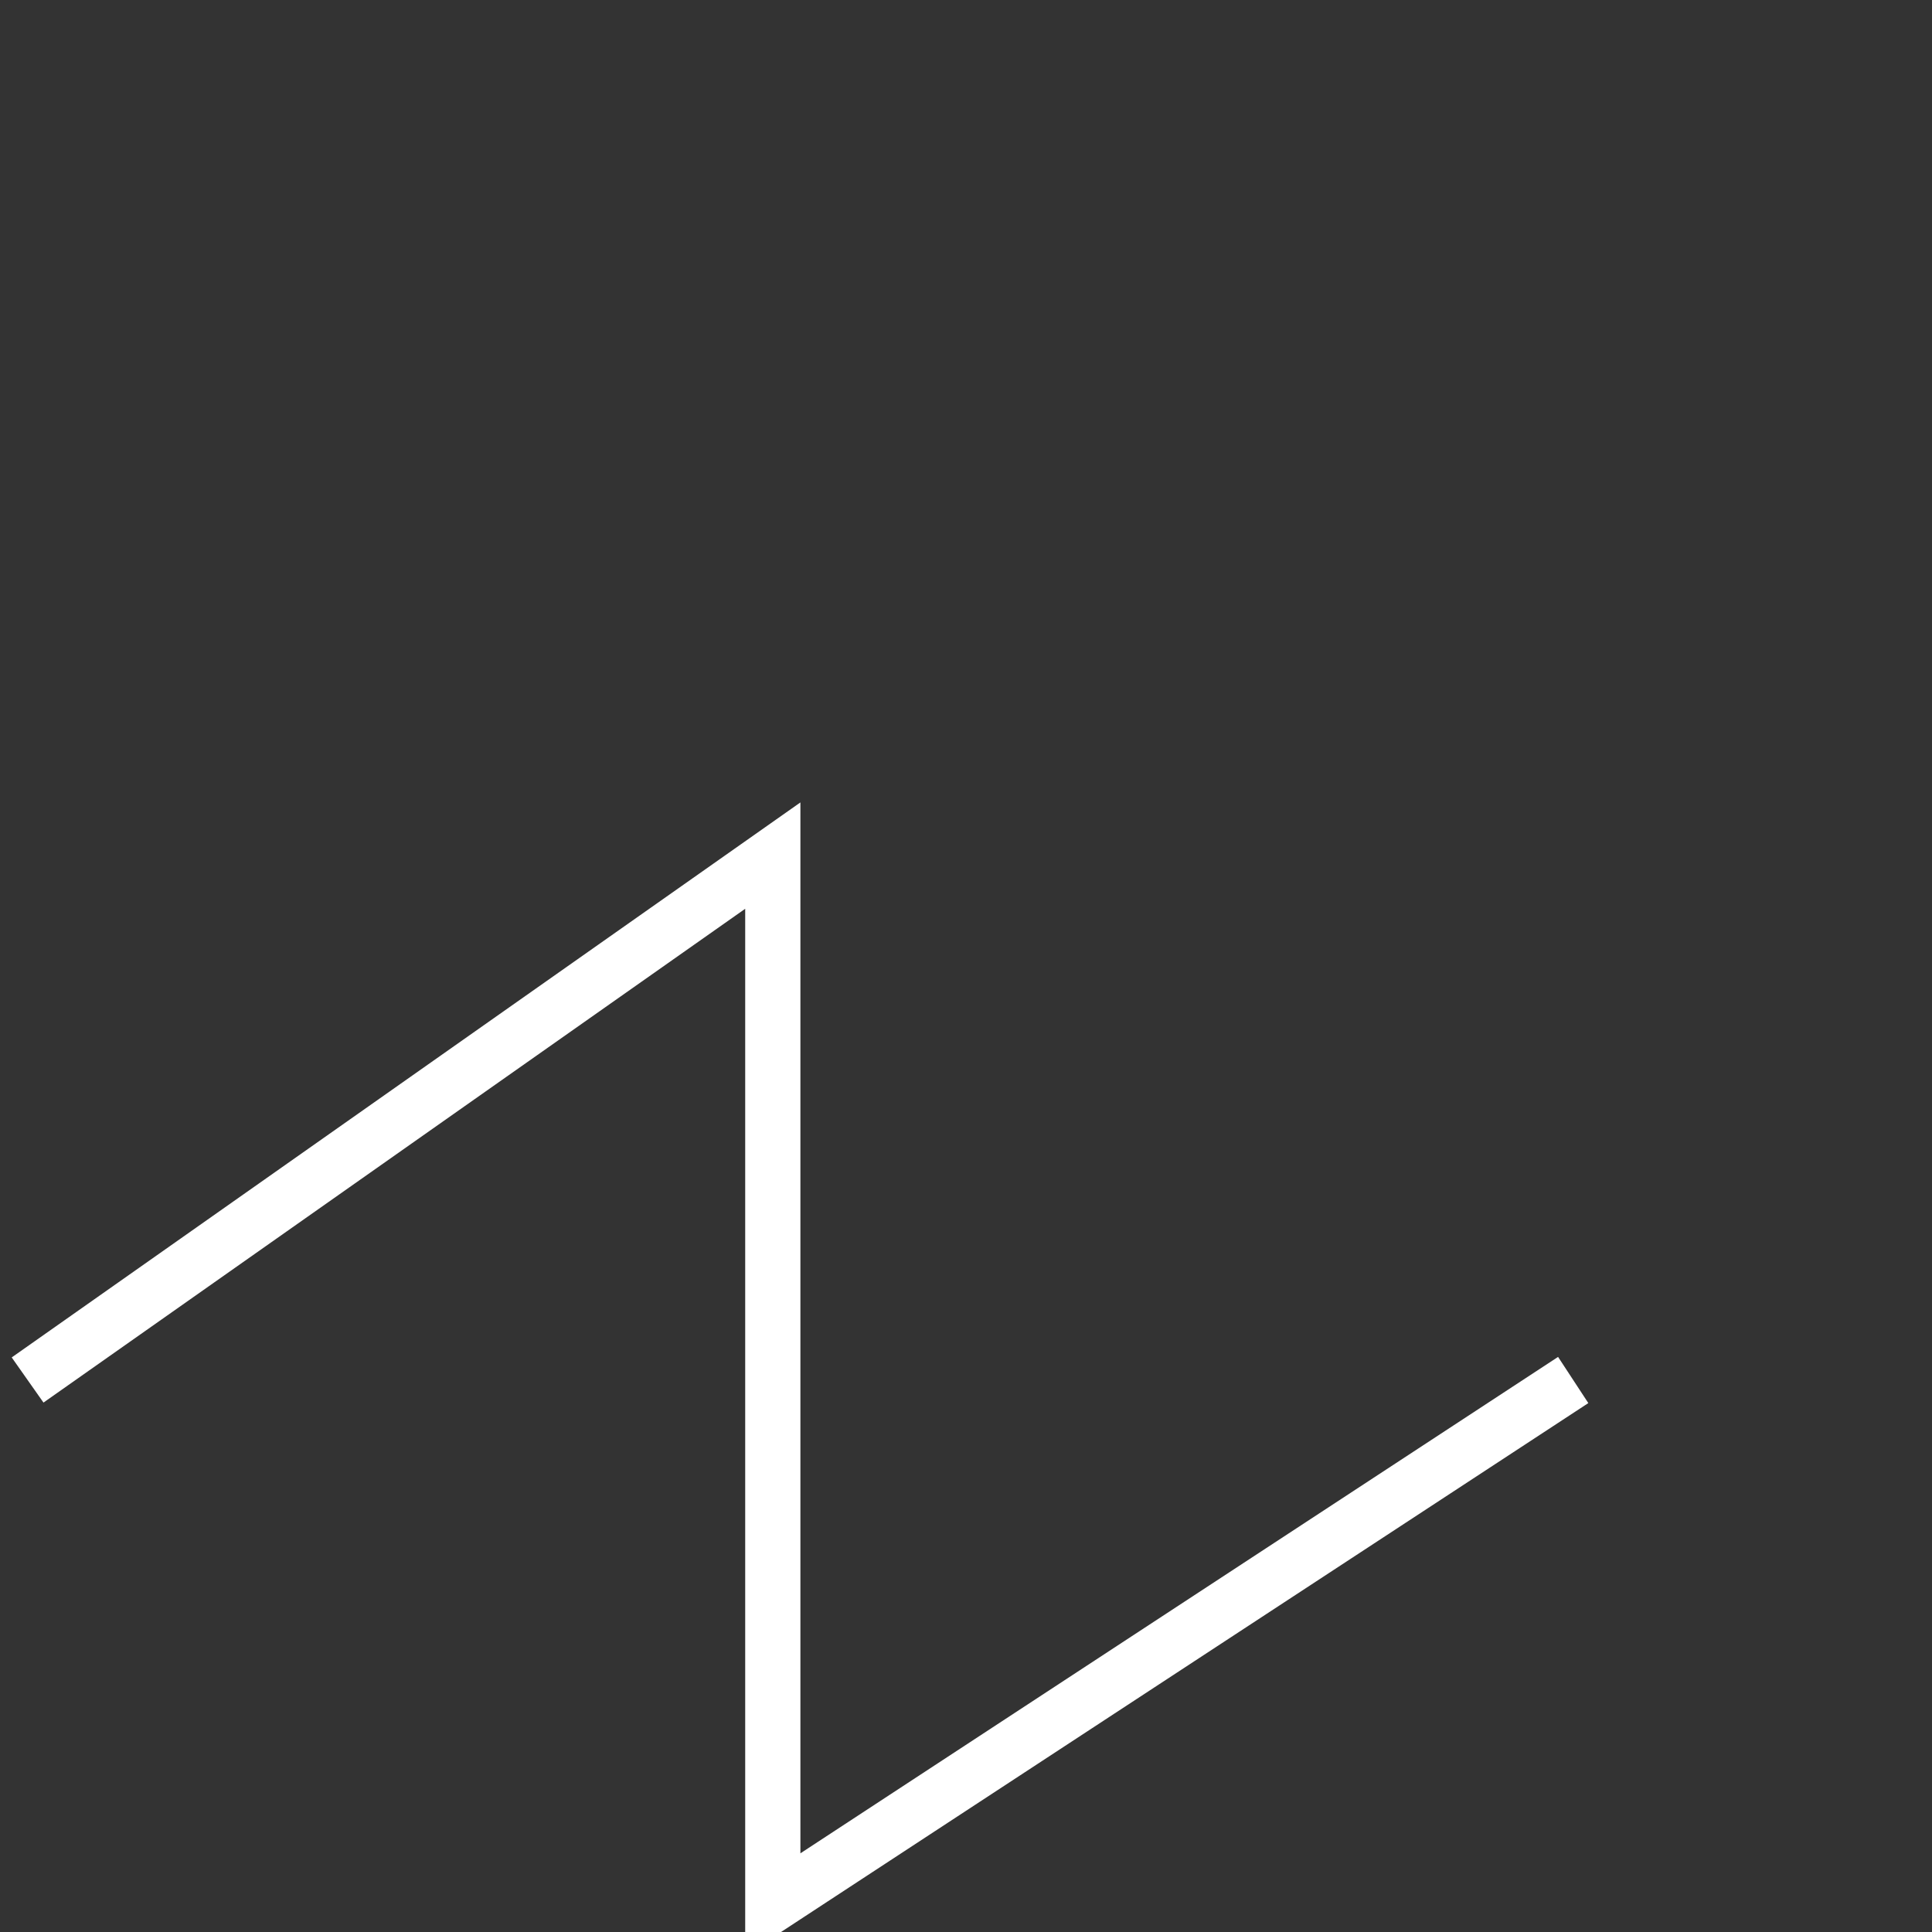 <svg width="60" height="60" viewBox="0 0 70 70" xmlns="http://www.w3.org/2000/svg">
  <rect x="0" y="0" width="70" height="70" fill="#333333" stroke="none"/>
  <path id="sawtooth" d="M1,50 L28,31 L28,69 L57,50" stroke="white" stroke-width="2" fill="none"/>
</svg>
